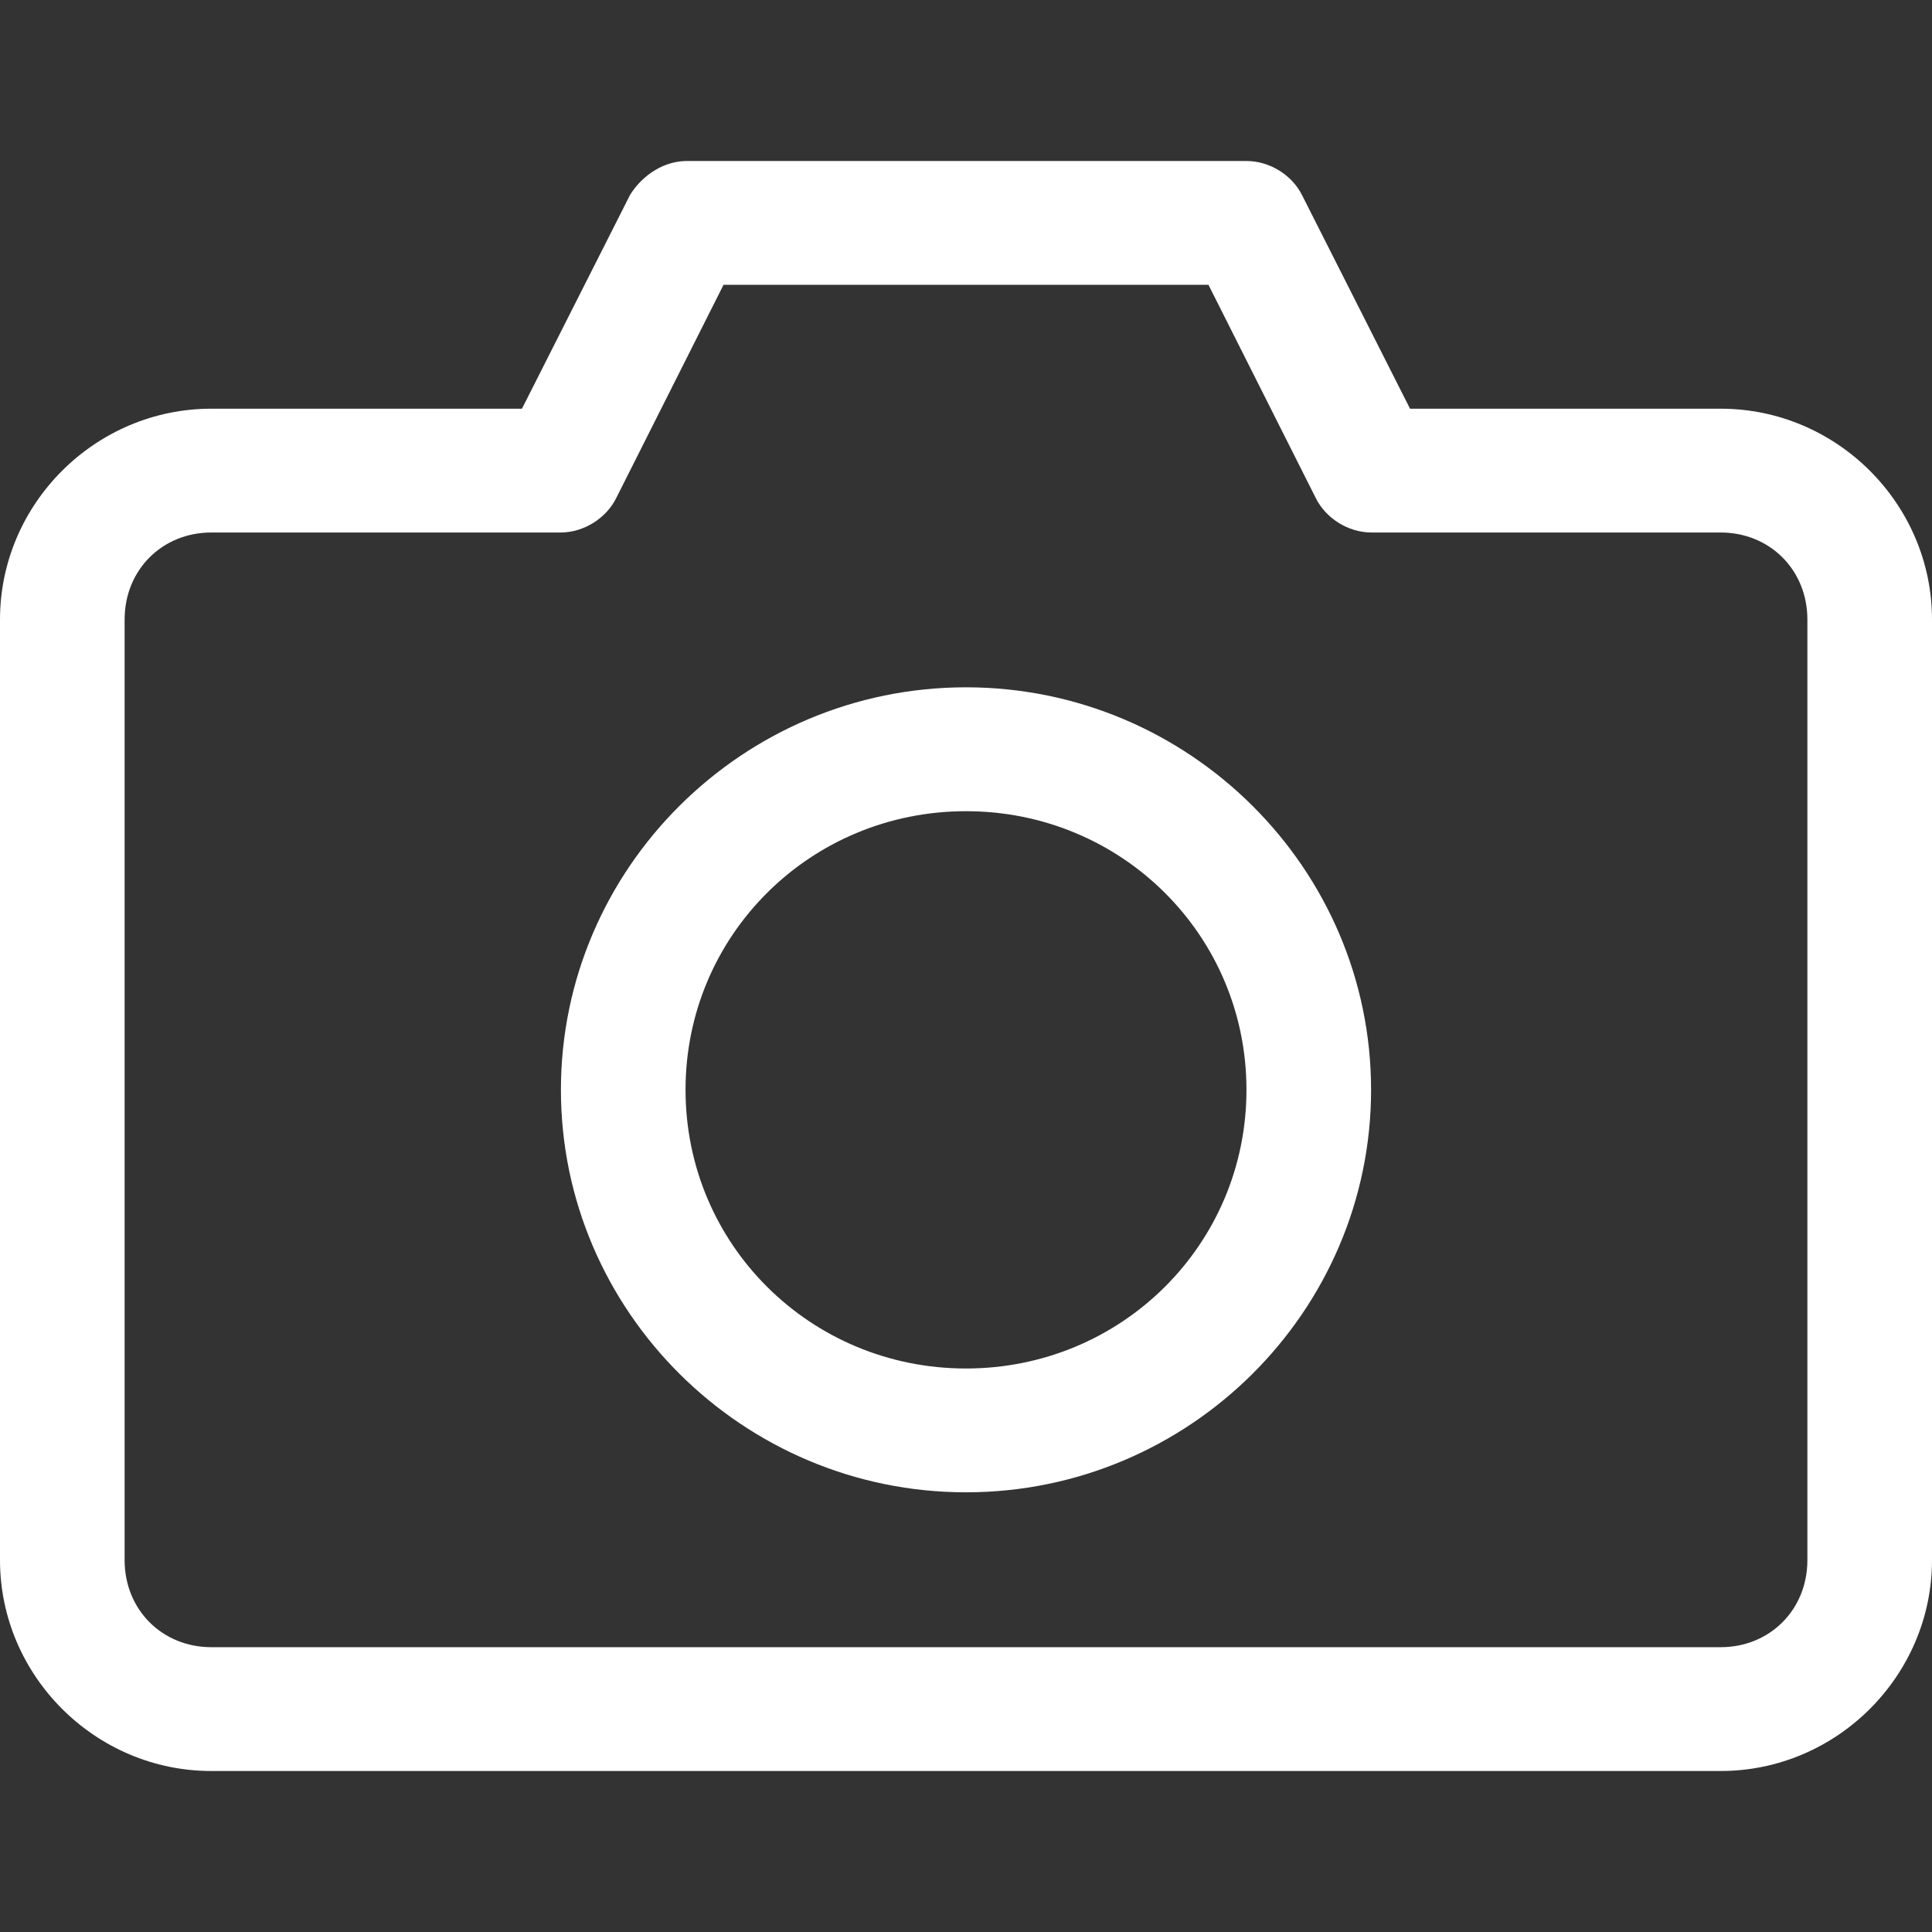 <?xml version="1.0" encoding="UTF-8"?>
<svg width="24px" height="24px" viewBox="0 0 24 24" version="1.1" xmlns="http://www.w3.org/2000/svg"
     xmlns:xlink="http://www.w3.org/1999/xlink">
  <rect x="0" y="0" width="24" height="24" fill="#333333" stroke="none"/>
  <!-- Generator: Sketch 43.1 (39012) - http://www.bohemiancoding.com/sketch -->
  <title>camera-white</title>
  <desc>Created with Sketch.</desc>
  <defs></defs>
  <g id="UI-Kit" stroke="none" stroke-width="1" fill="none" fill-rule="evenodd">
    <g id="camera-white" fill-rule="nonzero" fill="#FFFFFF">
      <path
        d="M8.516,2 C8.189,2.009 7.942,2.232 7.827,2.421 L6.484,5.077 L2.625,5.077 C1.183,5.077 0,6.259 0,7.697 L0,19.38 C0,20.817 1.183,22 2.625,22 L21.375,22 C22.817,22 24,20.817 24,19.38 L24,7.697 C24,6.259 22.817,5.077 21.375,5.077 L17.516,5.077 L16.173,2.421 C16.045,2.169 15.768,2 15.484,2 L8.516,2 Z M8.988,3.538 L15.012,3.538 L16.343,6.183 C16.468,6.438 16.746,6.613 17.032,6.615 L21.375,6.615 C21.983,6.615 22.452,7.077 22.452,7.697 L22.452,19.38 C22.452,19.999 21.983,20.462 21.375,20.462 L2.625,20.462 C2.017,20.462 1.548,19.999 1.548,19.38 L1.548,7.697 C1.548,7.077 2.017,6.615 2.625,6.615 L6.968,6.615 C7.254,6.613 7.532,6.438 7.657,6.183 L8.988,3.538 Z M12,8.538 C9.23,8.538 6.968,10.786 6.968,13.538 C6.968,16.291 9.23,18.538 12,18.538 C14.77,18.538 17.032,16.291 17.032,13.538 C17.032,10.786 14.77,8.538 12,8.538 Z M12,10.077 C13.933,10.077 15.484,11.618 15.484,13.538 C15.484,15.459 13.933,17 12,17 C10.067,17 8.516,15.459 8.516,13.538 C8.516,11.618 10.067,10.077 12,10.077 Z"
        id="Shape"></path>
    </g>
  </g>
</svg>
